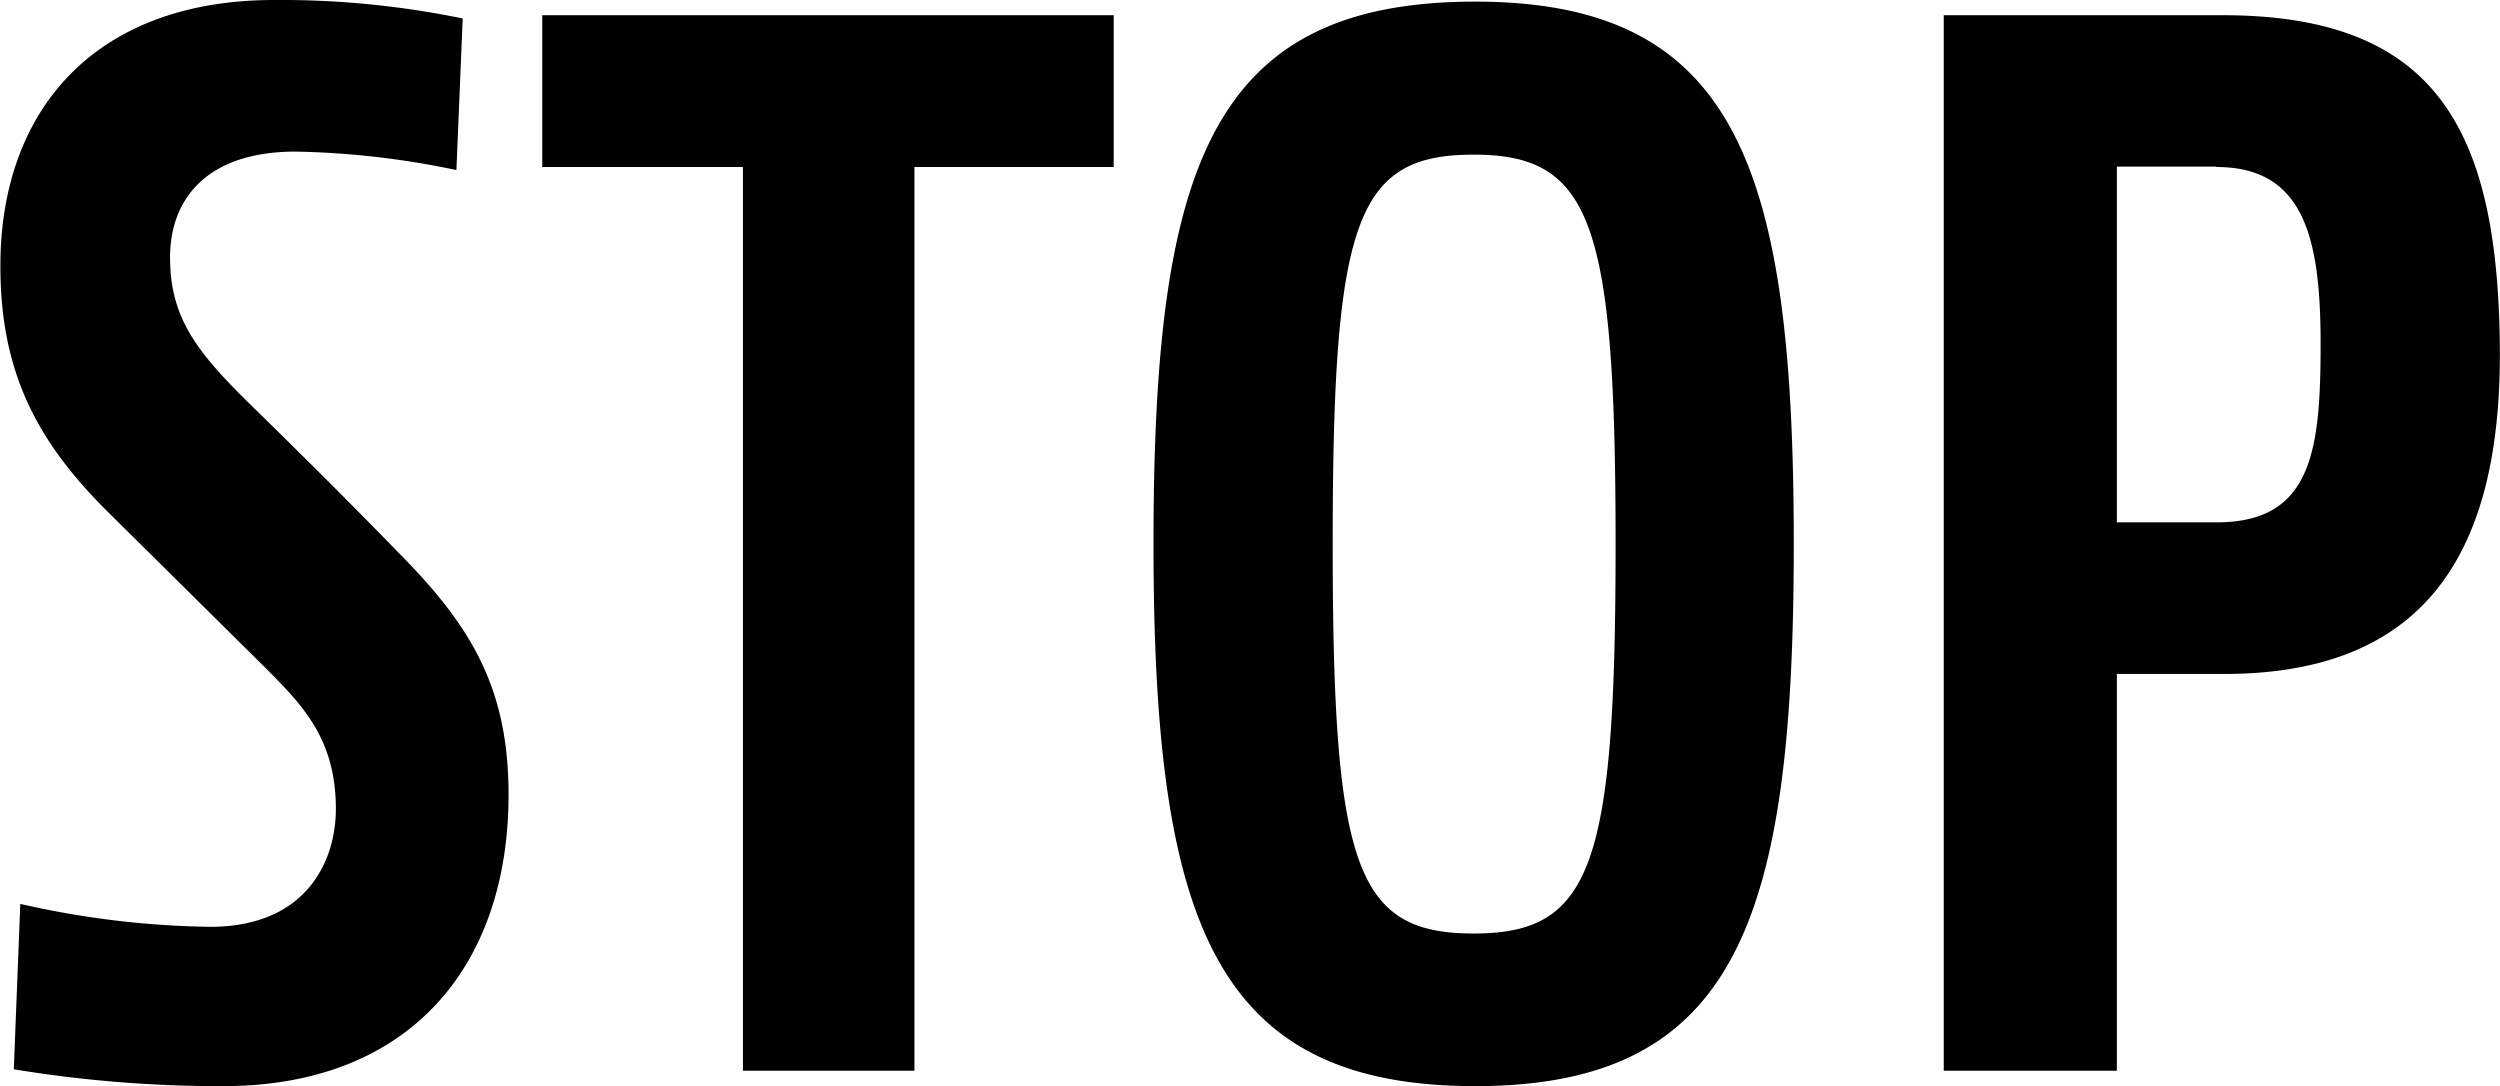 <svg xmlns="http://www.w3.org/2000/svg" viewBox="0 0 123.19 53.52"><defs><style>.cls-1{fill:#000;}</style></defs><title>stop</title><path class="cls-1" d="M11 53.52a62.52 62.52 0 0 1-10.32-.83L1 44.54a44.35 44.35 0 0 0 9.36 1.13c4.68 0 6.19-3.17 6.19-5.81 0-3.55-1.74-5.21-3.62-7.1l-7.7-7.62c-3.4-3.4-5.21-6.8-5.21-12C0 5.43 4.68 0 13.51 0a44.42 44.42 0 0 1 9.29.91l-.31 7.47a41.84 41.84 0 0 0-7.92-.91c-4.38 0-6.19 2.34-6.19 5.21s1.21 4.53 3.7 7c3.24 3.17 5.51 5.44 8.07 8.08 3.25 3.39 4.91 6.41 4.91 11.4 0 8.4-4.83 14.36-14.06 14.36zM45.06 8.23v44.53h-8.45V8.23h-9.89V.75h28.16v7.48zM72.69.08c12.91 0 15.7 8.22 15.7 26.72s-2.79 26.72-15.7 26.72-15.85-8.15-15.85-26.72S59.63.08 72.69.08zm-.08 7.54c-5.81 0-6.94 3.25-6.94 19.18S66.8 46 72.61 46s7-3.25 7-19.17-1.19-19.21-7-19.21zM109.6 33.21h-5.29v19.55h-8.53V.75h13.74c10.42 0 13.51 5.51 13.66 16.08.15 9.97-3.32 16.38-13.58 16.38zm-.38-25h-4.91v17.53h4.91c4.68 0 5.13-3.47 5.13-8.76 0-5.13-.75-8.75-5.13-8.75z"/></svg>